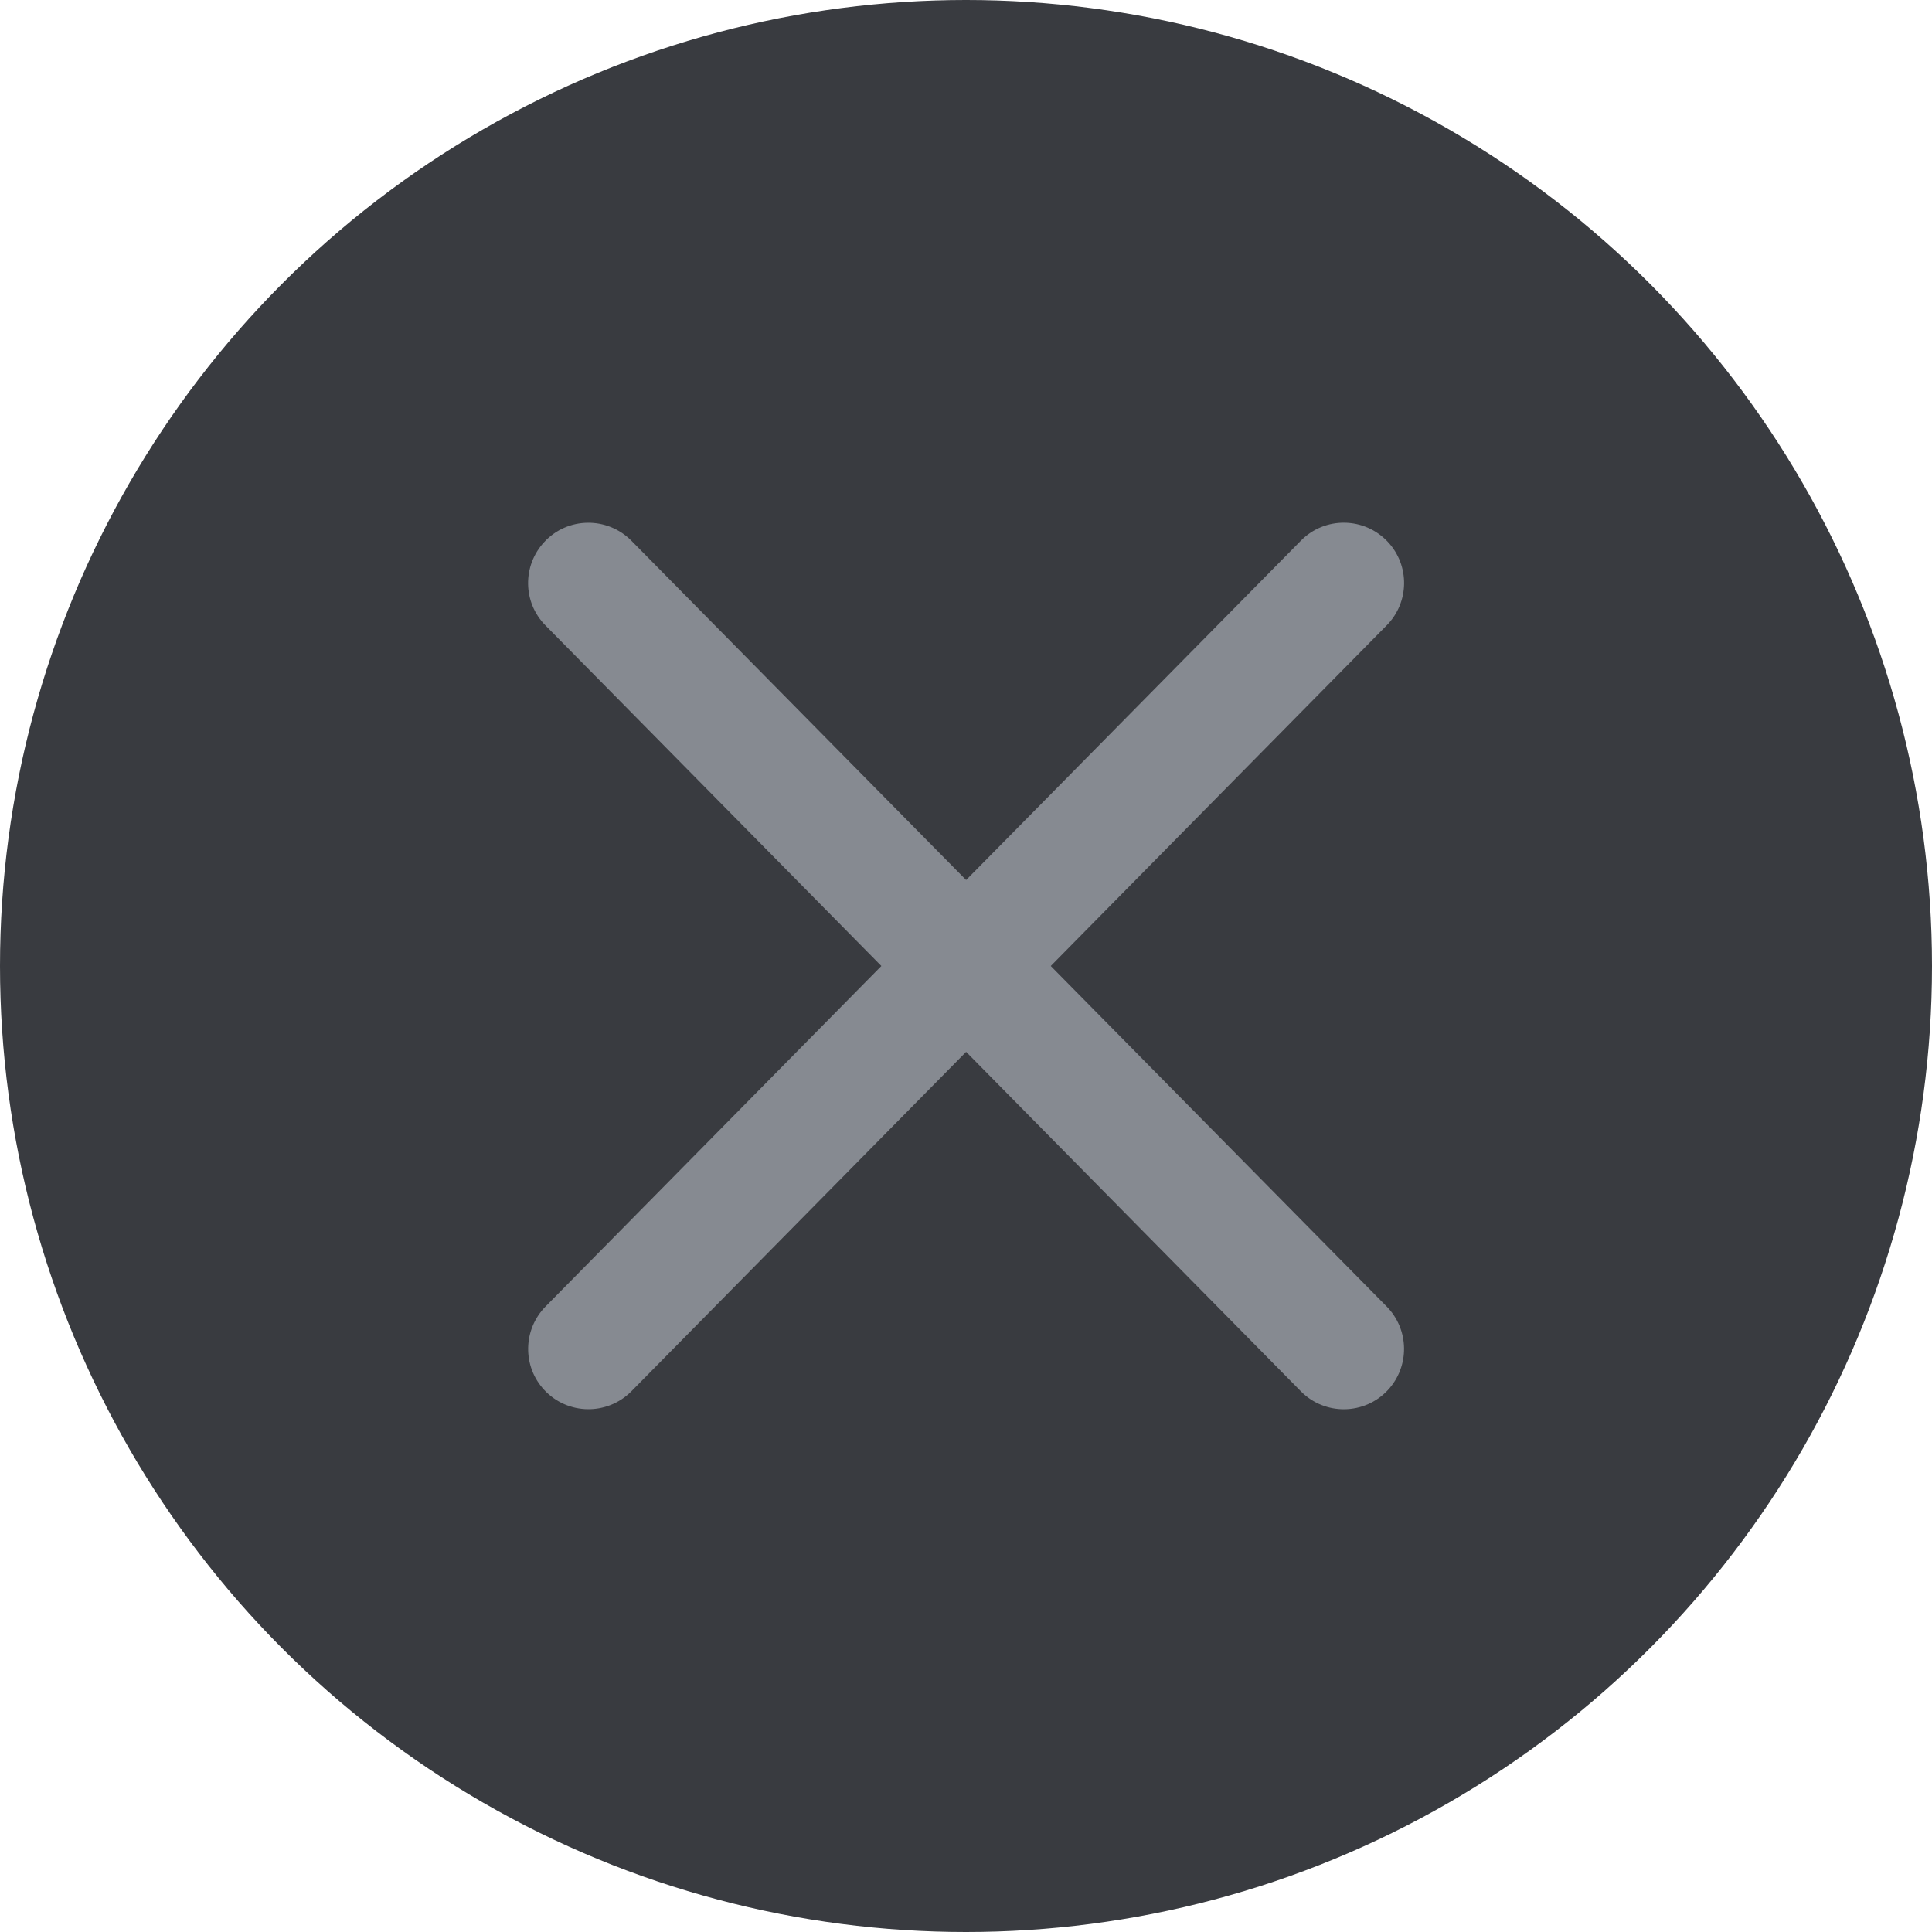 <!-- Copyright 2000-2022 JetBrains s.r.o. and contributors. Use of this source code is governed by the Apache 2.0 license. -->
<svg width="16" height="16" viewBox="0 0 16 16" fill="none" xmlns="http://www.w3.org/2000/svg">
<circle cx="8" cy="8" r="8" fill="#393B40"/>
<path fill-rule="evenodd" clip-rule="evenodd" d="M11.494 4.488C11.3 4.28 10.972 4.275 10.773 4.478L8.001 7.288L5.229 4.478C5.029 4.276 4.701 4.28 4.508 4.488C4.325 4.684 4.329 4.989 4.517 5.179L7.299 8L4.518 10.82C4.33 11.011 4.325 11.316 4.508 11.512C4.702 11.719 5.029 11.724 5.229 11.522L8.001 8.711L10.773 11.522C10.972 11.724 11.3 11.72 11.494 11.512C11.676 11.316 11.672 11.011 11.484 10.82L8.702 8L11.484 5.179C11.672 4.989 11.677 4.684 11.494 4.488Z" fill="#868A91"/>
</svg>
